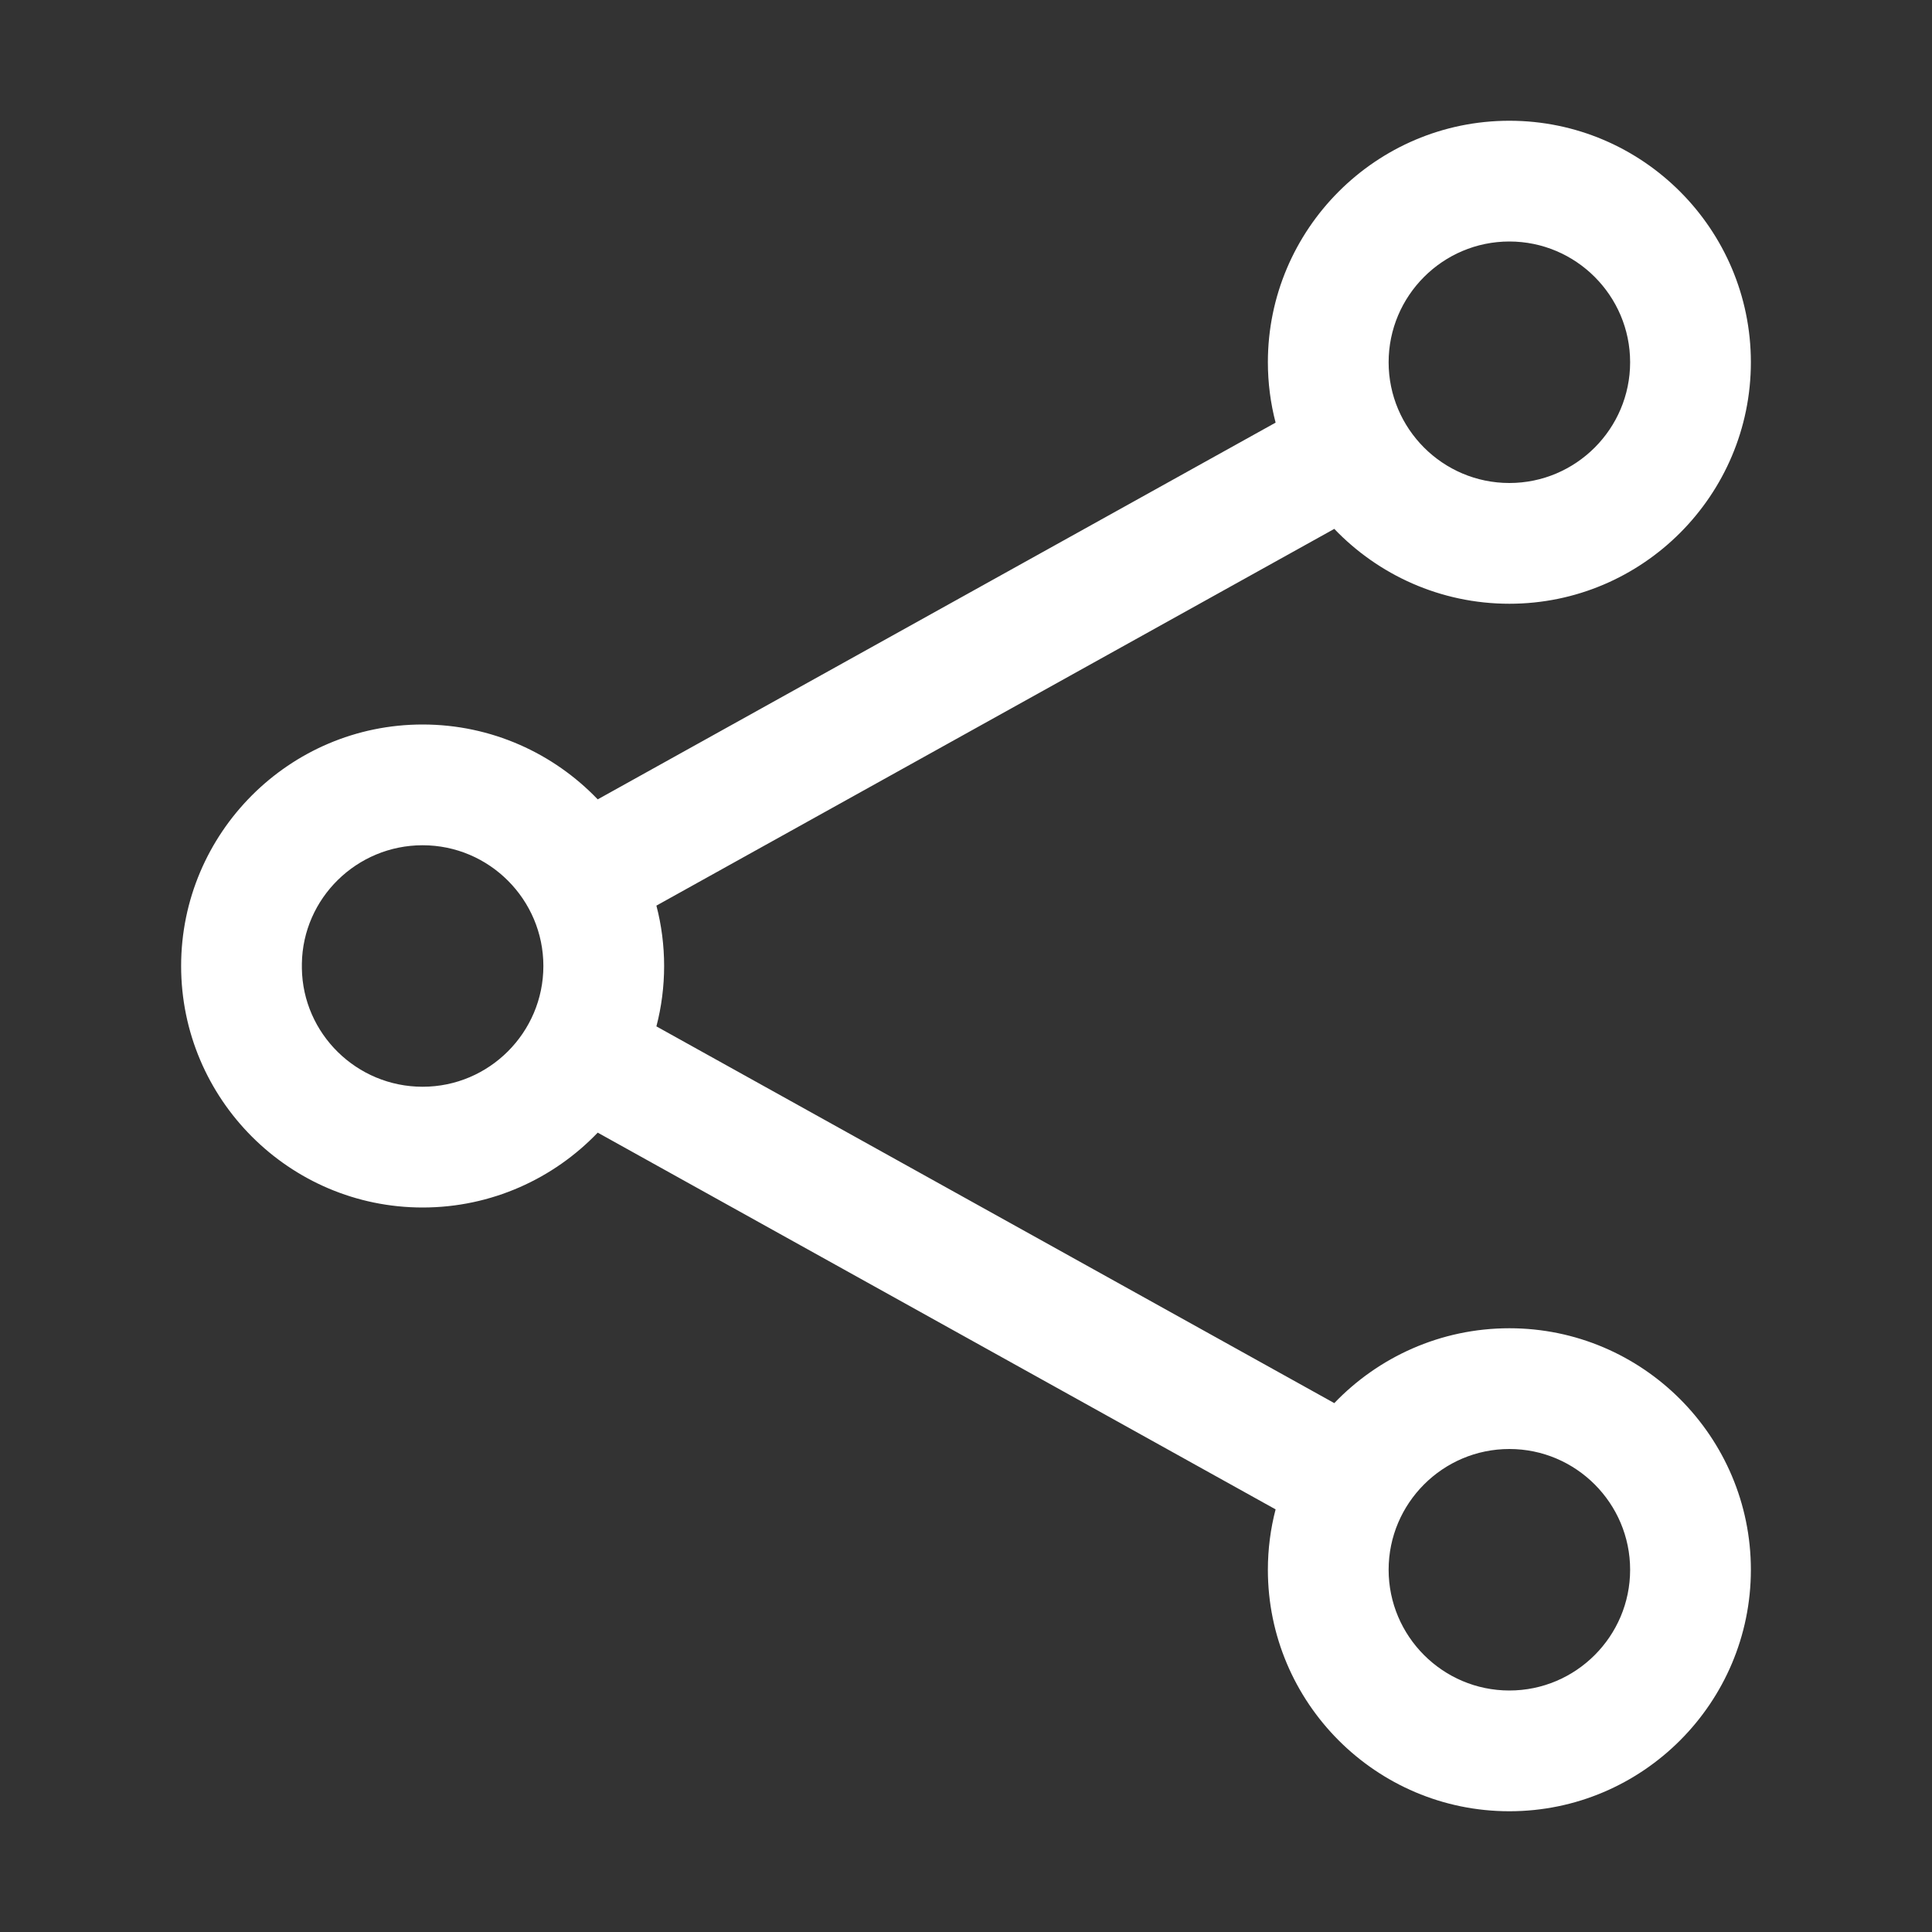 <svg xmlns="http://www.w3.org/2000/svg" width="16" height="16" viewBox="0 0 16 16">
  <rect x="0" y="0" width="16" height="16" fill="#333333" stroke="none"/>
  <g fill="none" fill-rule="evenodd">
    <rect width="16" height="16"/>
    <path fill="#FFF" d="M12.5,1 C11.395,1 10.5,1.9 10.5,3 C10.5,3.17 10.522,3.34 10.564,3.5 L4.95,6.62 C4.586,6.24 4.071,6 3.5,6 C2.395,6 1.5,6.9 1.5,8 C1.5,9.1 2.395,10 3.5,10 C4.071,10 4.586,9.76 4.95,9.38 L10.564,12.5 C10.522,12.66 10.5,12.83 10.5,13 C10.5,14.1 11.395,15 12.5,15 C13.605,15 14.5,14.1 14.5,13 C14.5,11.9 13.605,11 12.5,11 C11.929,11 11.414,11.24 11.05,11.62 L5.436,8.5 C5.478,8.34 5.5,8.17 5.5,8 C5.5,7.83 5.478,7.66 5.436,7.5 L11.05,4.38 C11.414,4.76 11.929,5 12.5,5 C13.605,5 14.5,4.1 14.5,3 C14.5,1.9 13.605,1 12.5,1 Z M11.5,3 C11.5,2.45 11.948,2 12.5,2 C13.052,2 13.5,2.45 13.5,3 C13.5,3.55 13.052,4 12.5,4 C11.948,4 11.5,3.55 11.5,3 Z M3.5,9 C2.953,9 2.508,8.56 2.5,8.02 L2.5,8 L2.5,7.98 C2.508,7.44 2.953,7 3.5,7 C4.052,7 4.5,7.45 4.5,8 C4.5,8.55 4.052,9 3.5,9 Z M11.5,13 C11.5,12.45 11.948,12 12.5,12 C13.052,12 13.5,12.45 13.5,13 C13.5,13.55 13.052,14 12.5,14 C11.948,14 11.5,13.55 11.5,13 Z"/>
  </g>
</svg>
